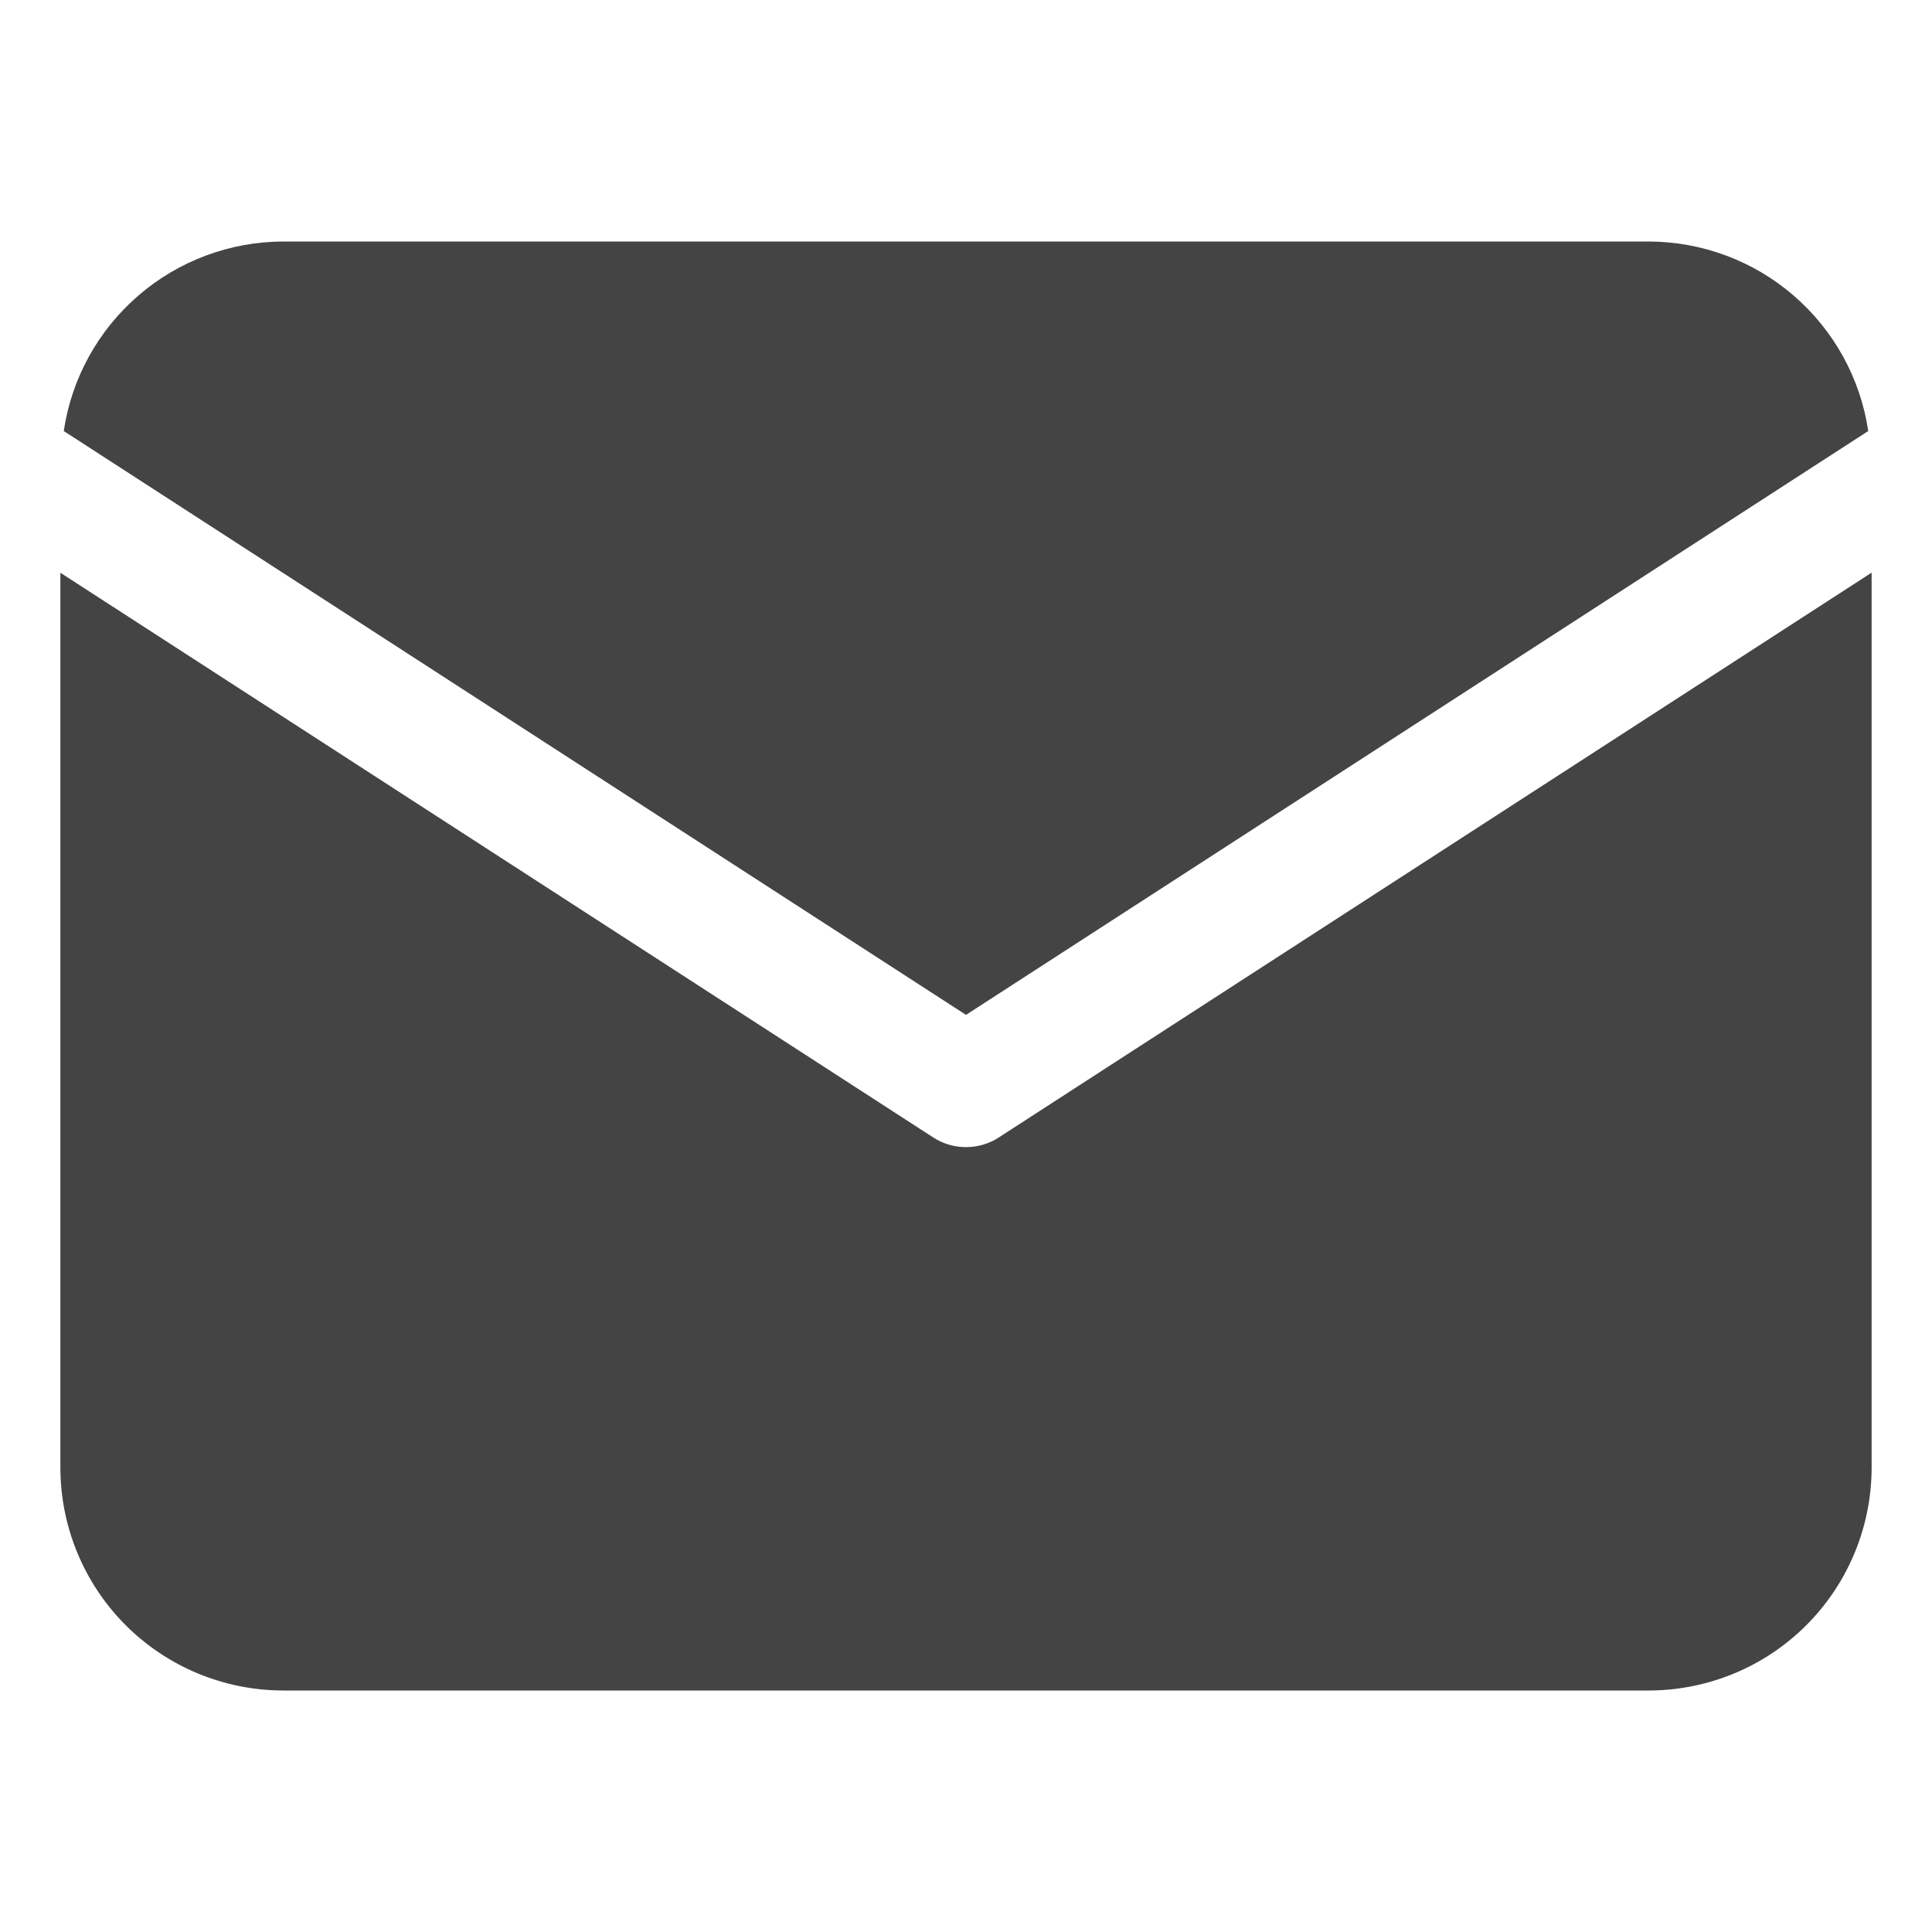 <svg width="20" height="20" viewBox="0 0 20 20" fill="none" xmlns="http://www.w3.org/2000/svg">
<path d="M19.34 4.462C19.259 3.917 18.985 3.42 18.568 3.06C18.152 2.7 17.62 2.502 17.069 2.5H2.931C2.38 2.502 1.848 2.7 1.432 3.06C1.015 3.42 0.741 3.917 0.66 4.462L10 10.506L19.34 4.462Z" fill="#444444"/>
<path d="M10.339 11.775C10.238 11.841 10.12 11.875 10 11.875C9.88 11.875 9.762 11.841 9.661 11.775L0.625 5.929V15.194C0.626 15.806 0.869 16.392 1.301 16.824C1.733 17.256 2.319 17.499 2.931 17.5H17.069C17.681 17.499 18.267 17.256 18.699 16.824C19.131 16.392 19.374 15.806 19.375 15.194V5.928L10.339 11.775Z" fill="#444444"/>
</svg>
